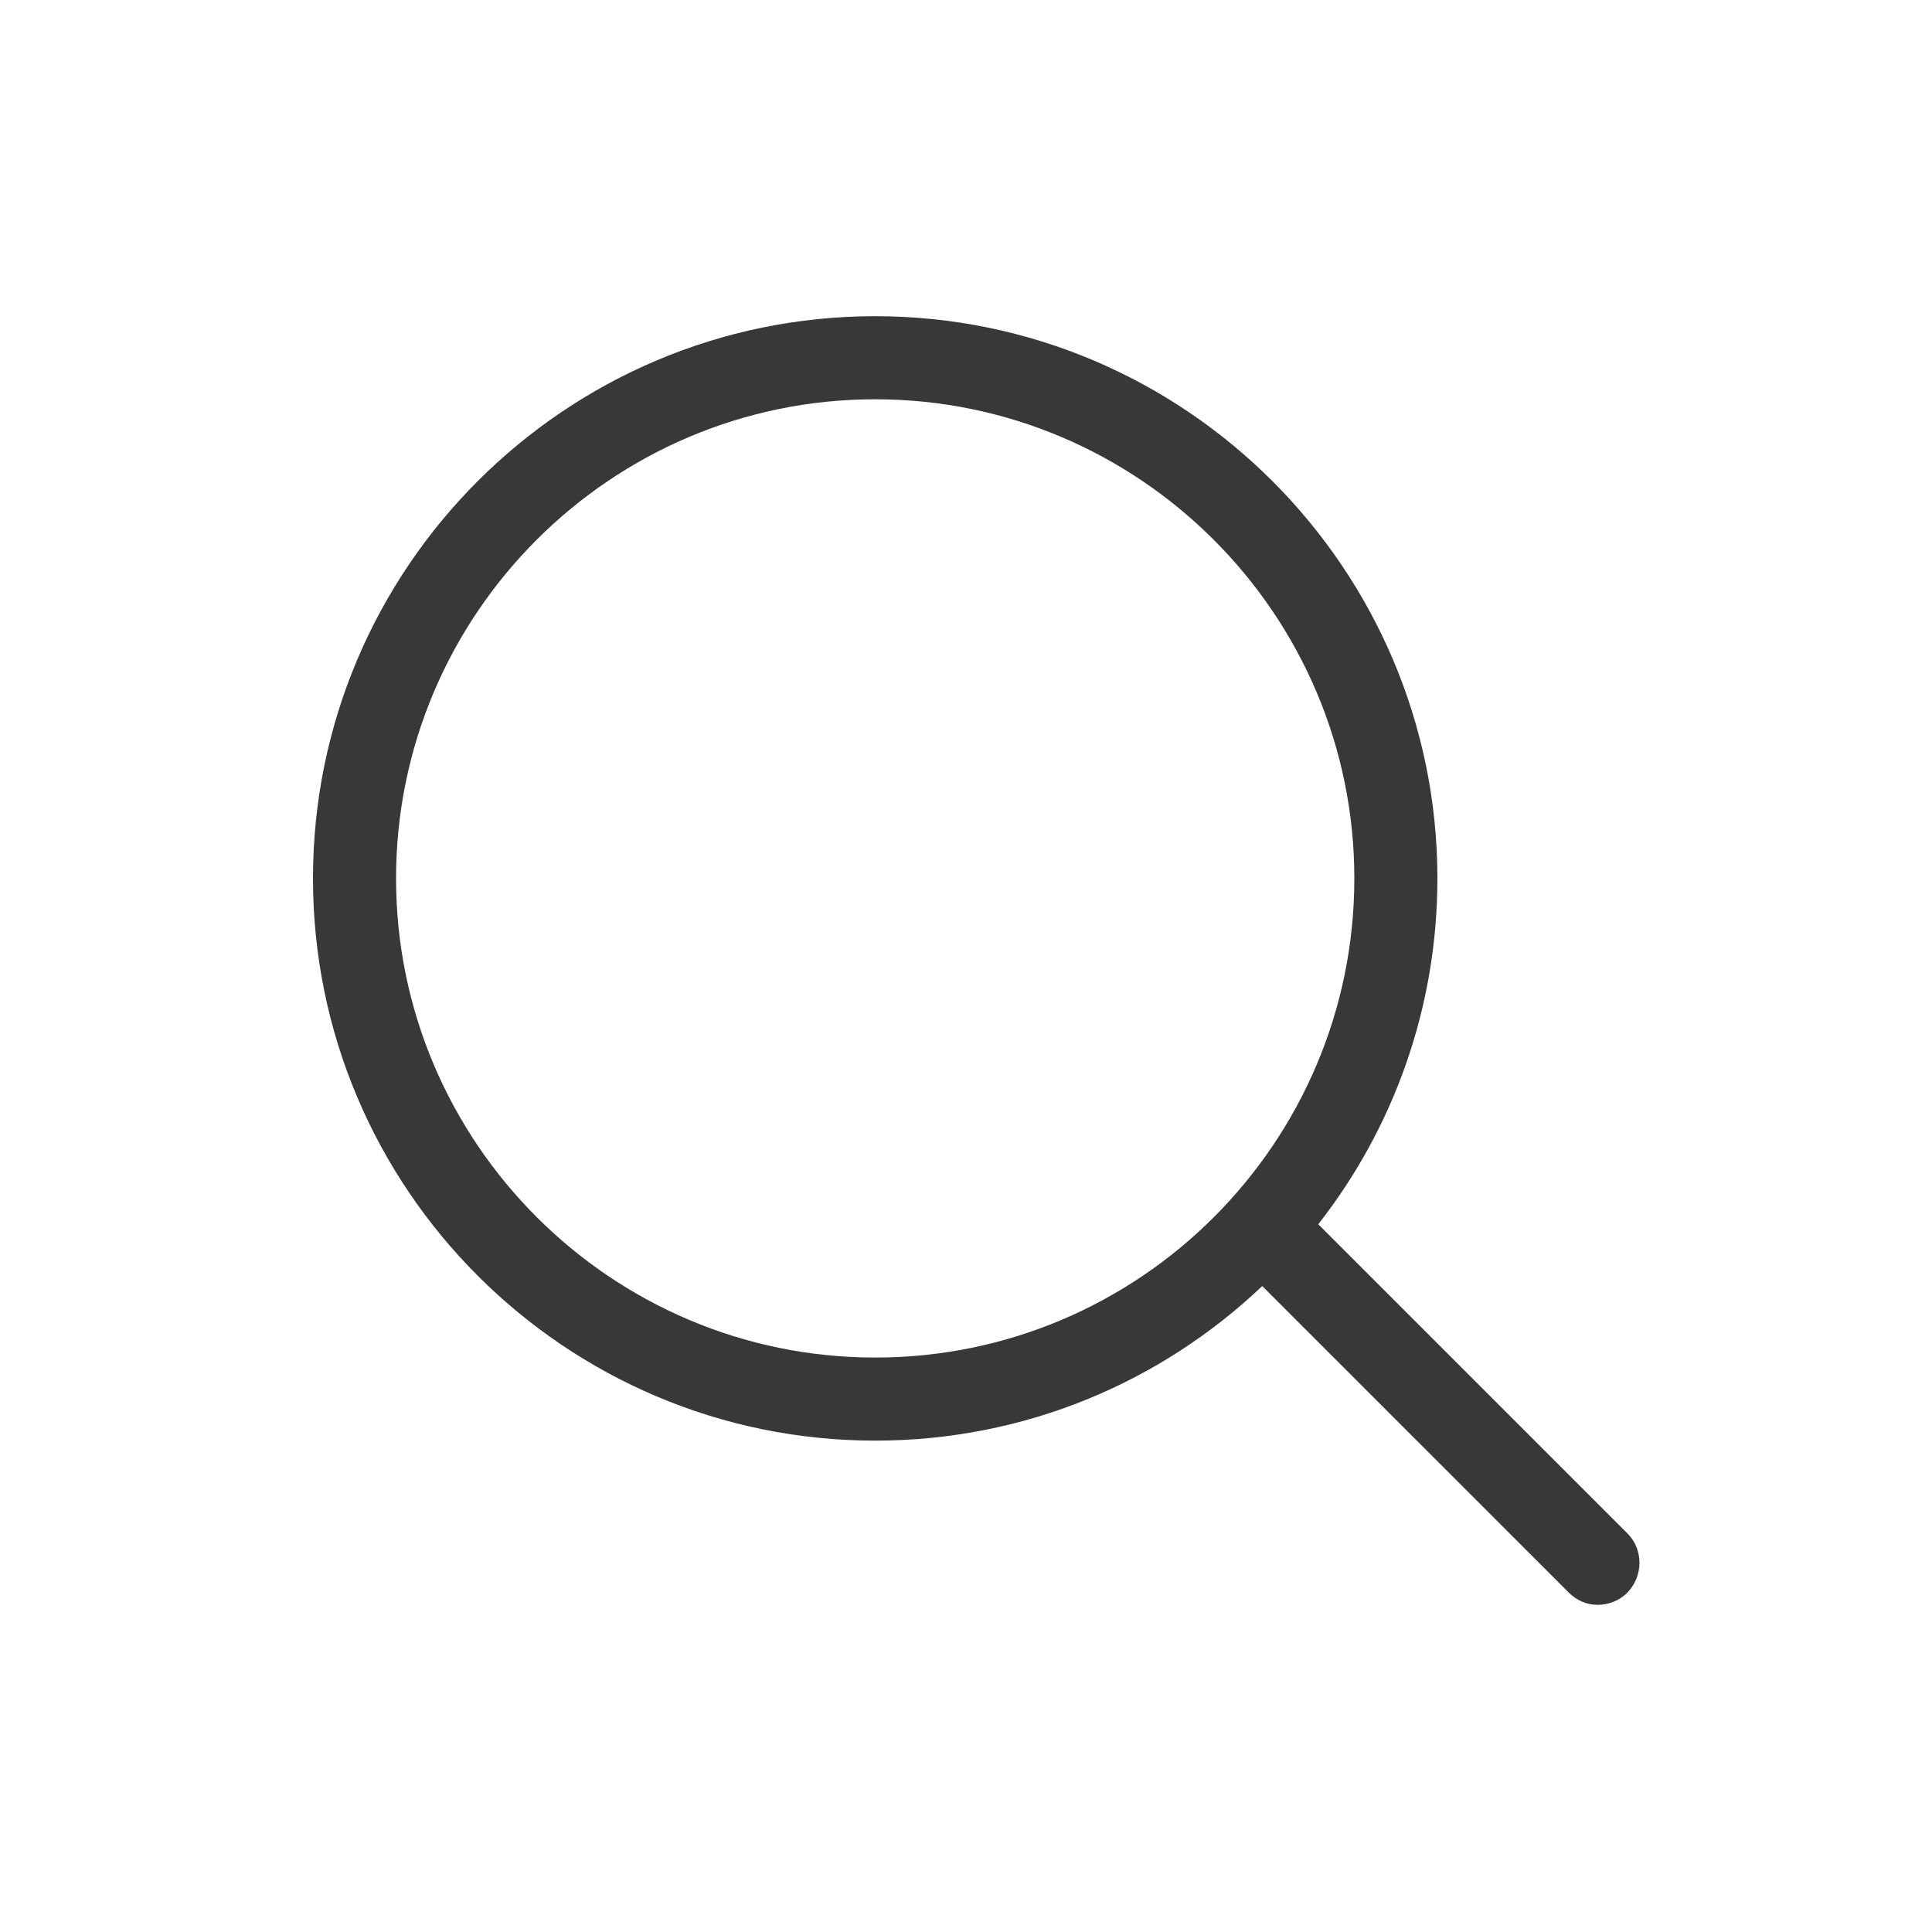 <?xml version="1.0" encoding="utf-8"?>
<!-- Generator: Adobe Illustrator 26.5.3, SVG Export Plug-In . SVG Version: 6.00 Build 0)  -->
<svg version="1.1" id="Ebene_1" xmlns="http://www.w3.org/2000/svg" xmlns:xlink="http://www.w3.org/1999/xlink" x="0px" y="0px"
	 viewBox="0 0 300 300" style="enable-background:new 0 0 300 300;" xml:space="preserve">
<style type="text/css">
	.st0{fill:#373939;}
</style>
<path class="st0" d="M252.7,238.1l-47.9-47.9c0,0-0.1-0.1-0.1-0.1c11.6-14.8,18.5-33.5,18.5-53.7c0-48.1-39.2-87.3-87.3-87.3
	c-48.1,0-87.3,39.1-87.3,87.3s39.2,87.3,87.3,87.3c23.3,0,44.4-9.1,60.1-24l47.6,47.6c1.3,1.3,2.9,1.9,4.5,1.9
	c1.6,0,3.3-0.6,4.6-1.9C255.2,244.7,255.2,240.6,252.7,238.1z M135.9,210.8c-41,0-74.4-33.4-74.4-74.4c0-41,33.4-74.4,74.4-74.4
	s74.4,33.4,74.4,74.4C210.3,177.4,177,210.8,135.9,210.8z"/>
</svg>
